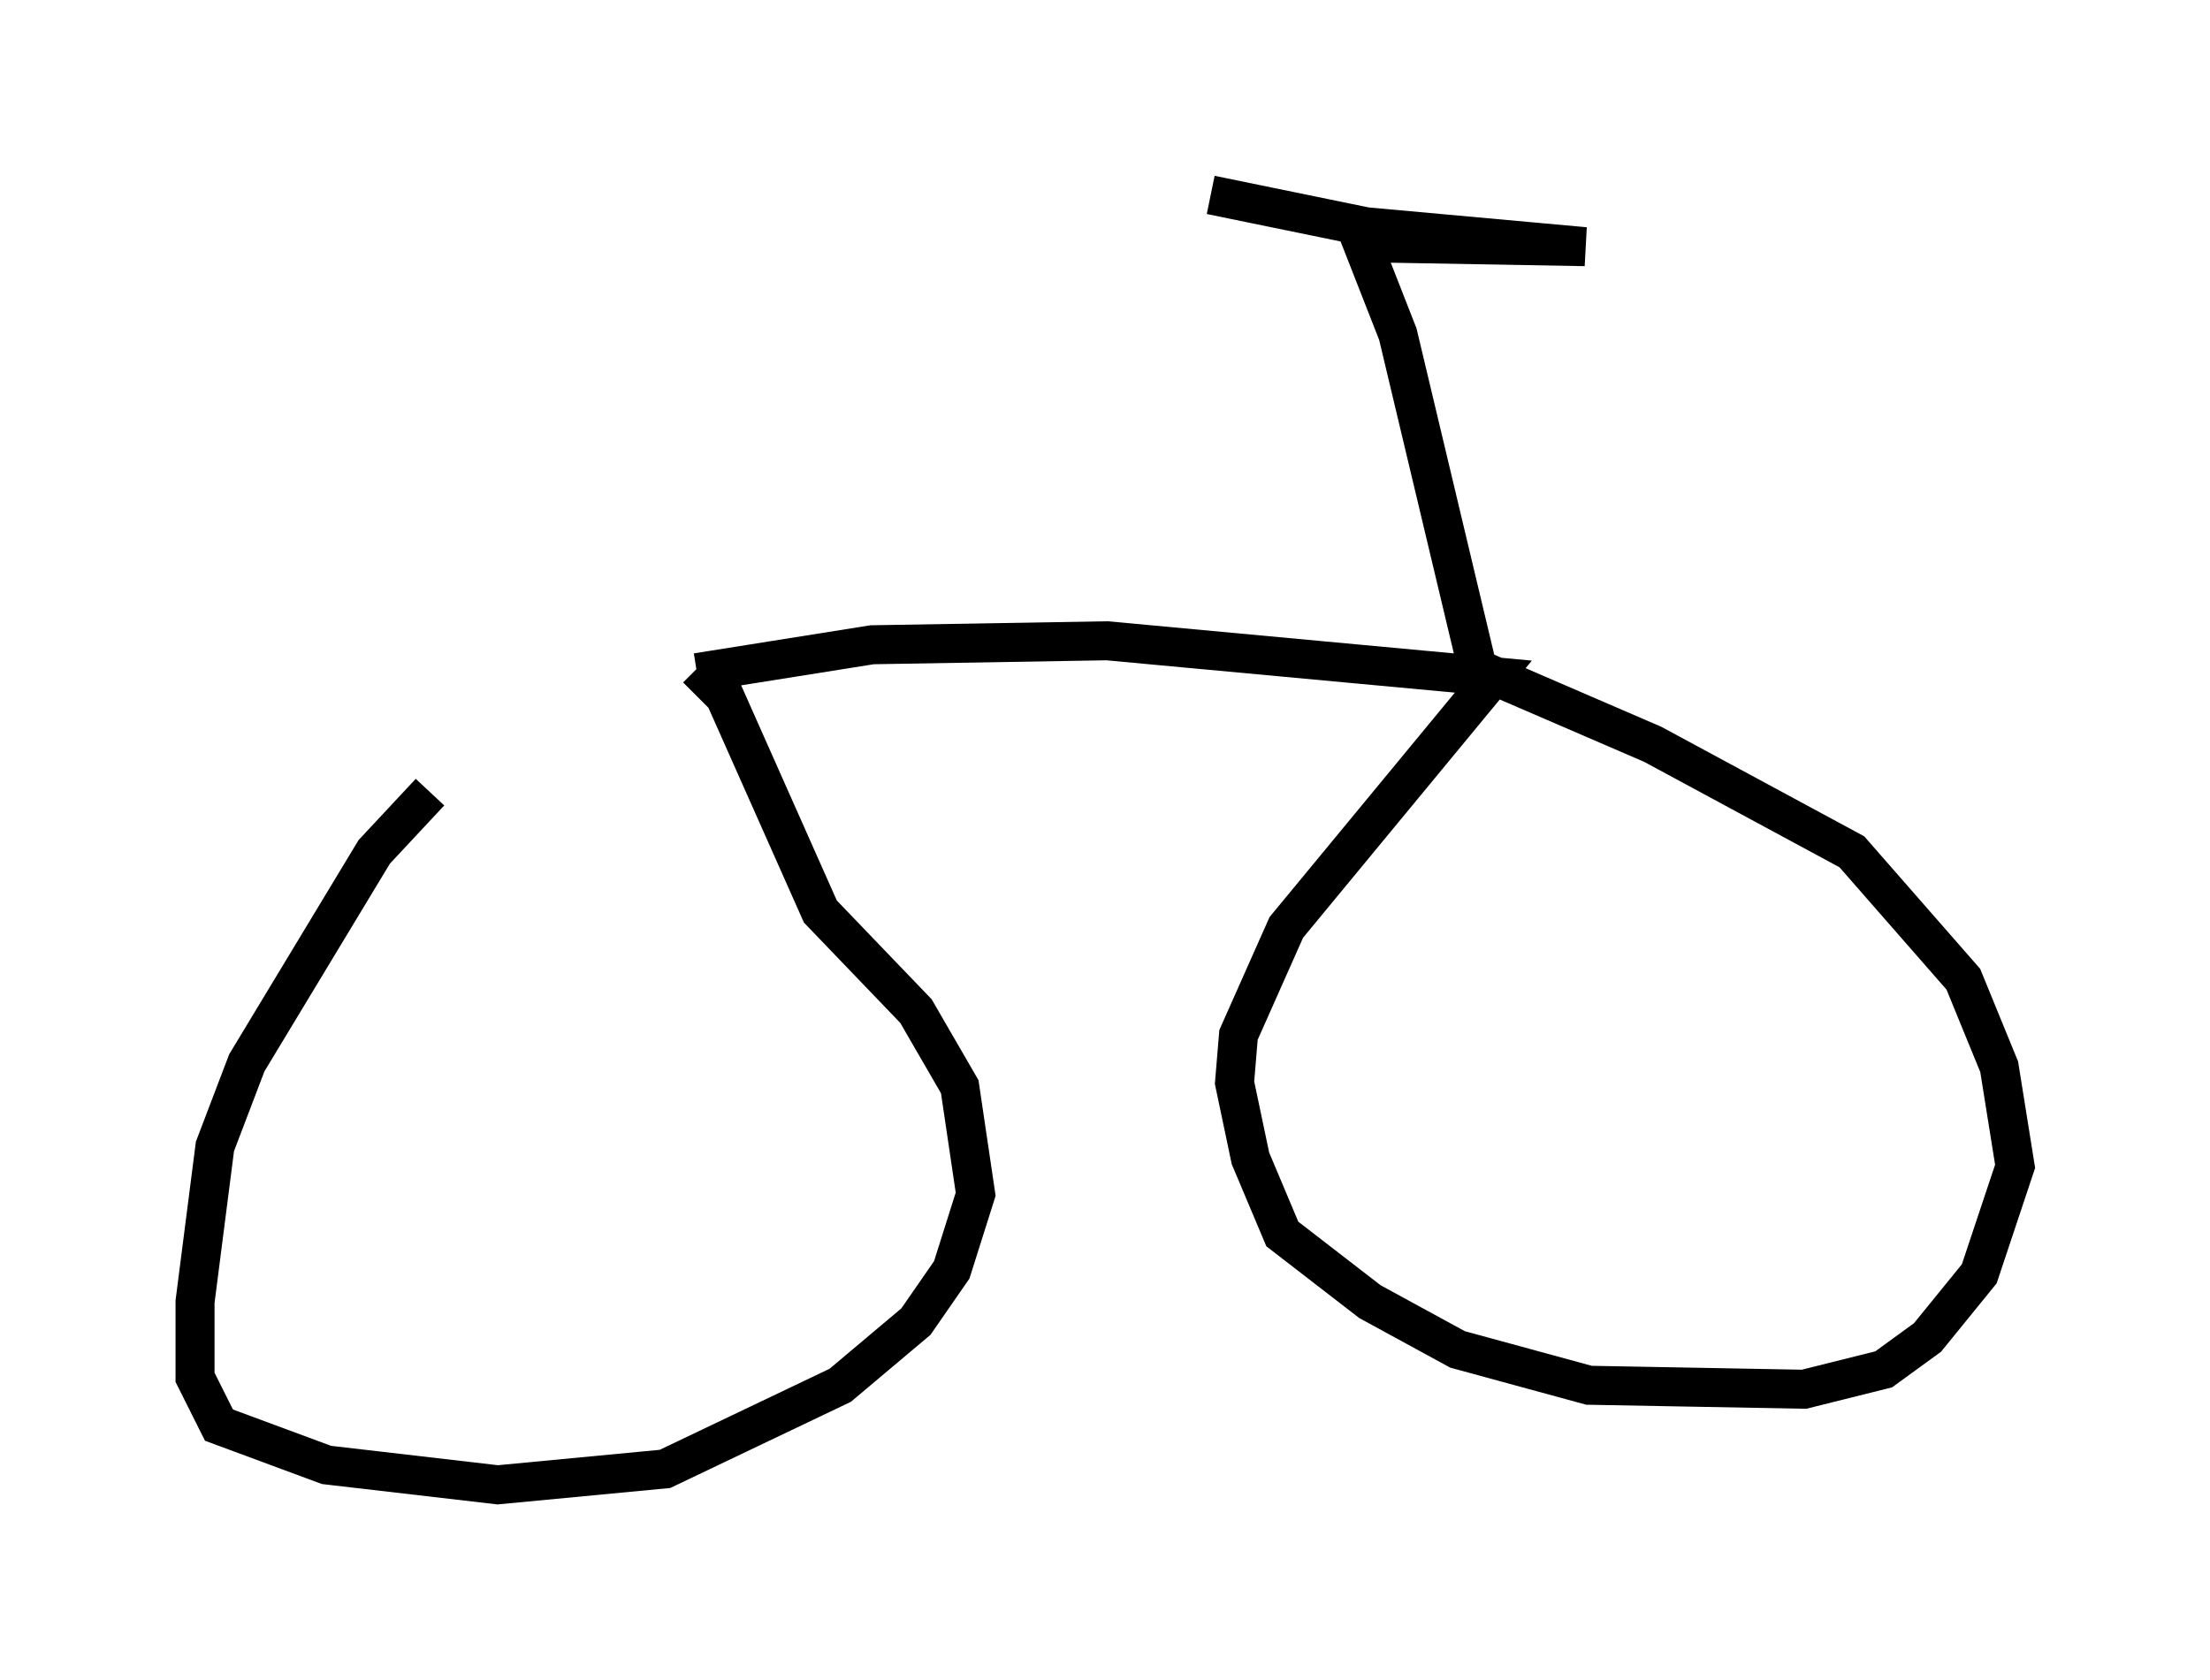 <?xml version="1.0" encoding="utf-8" ?>
<svg baseProfile="full" height="43.075" version="1.1" width="56.653" xmlns="http://www.w3.org/2000/svg" xmlns:ev="http://www.w3.org/2001/xml-events" xmlns:xlink="http://www.w3.org/1999/xlink"><defs /><rect fill="white" height="43.075" width="56.653" x="0" y="0" /><path d="M17.863, 17.352 m-6.84, 2.96 l-1.429, 1.531 -3.267, 5.41 l-0.817, 2.144 -0.51, 3.981 l0.0, 1.94 0.613, 1.225 l2.756, 1.021 4.39, 0.51 l4.288, -0.408 4.492, -2.144 l1.94, -1.633 0.919, -1.327 l0.613, -1.94 -0.408, -2.756 l-1.123, -1.94 -2.45, -2.552 l-2.45, -5.513 -0.715, -0.715 m0.0, 0.102 l4.492, -0.715 6.023, -0.102 l9.902, 0.919 -5.308, 6.431 l-1.225, 2.756 -0.102, 1.225 l0.408, 1.94 0.817, 1.94 l2.246, 1.735 2.246, 1.225 l3.369, 0.919 5.513, 0.102 l2.042, -0.51 1.123, -0.817 l1.327, -1.633 0.919, -2.756 l-0.408, -2.552 -0.919, -2.246 l-2.858, -3.267 -5.104, -2.756 l-4.492, -1.94 -2.042, -8.575 l-0.919, -2.348 5.717, 0.102 l-5.615, -0.51 -3.981, -0.817 " fill="none" stroke="black" stroke-width="1" /></svg>